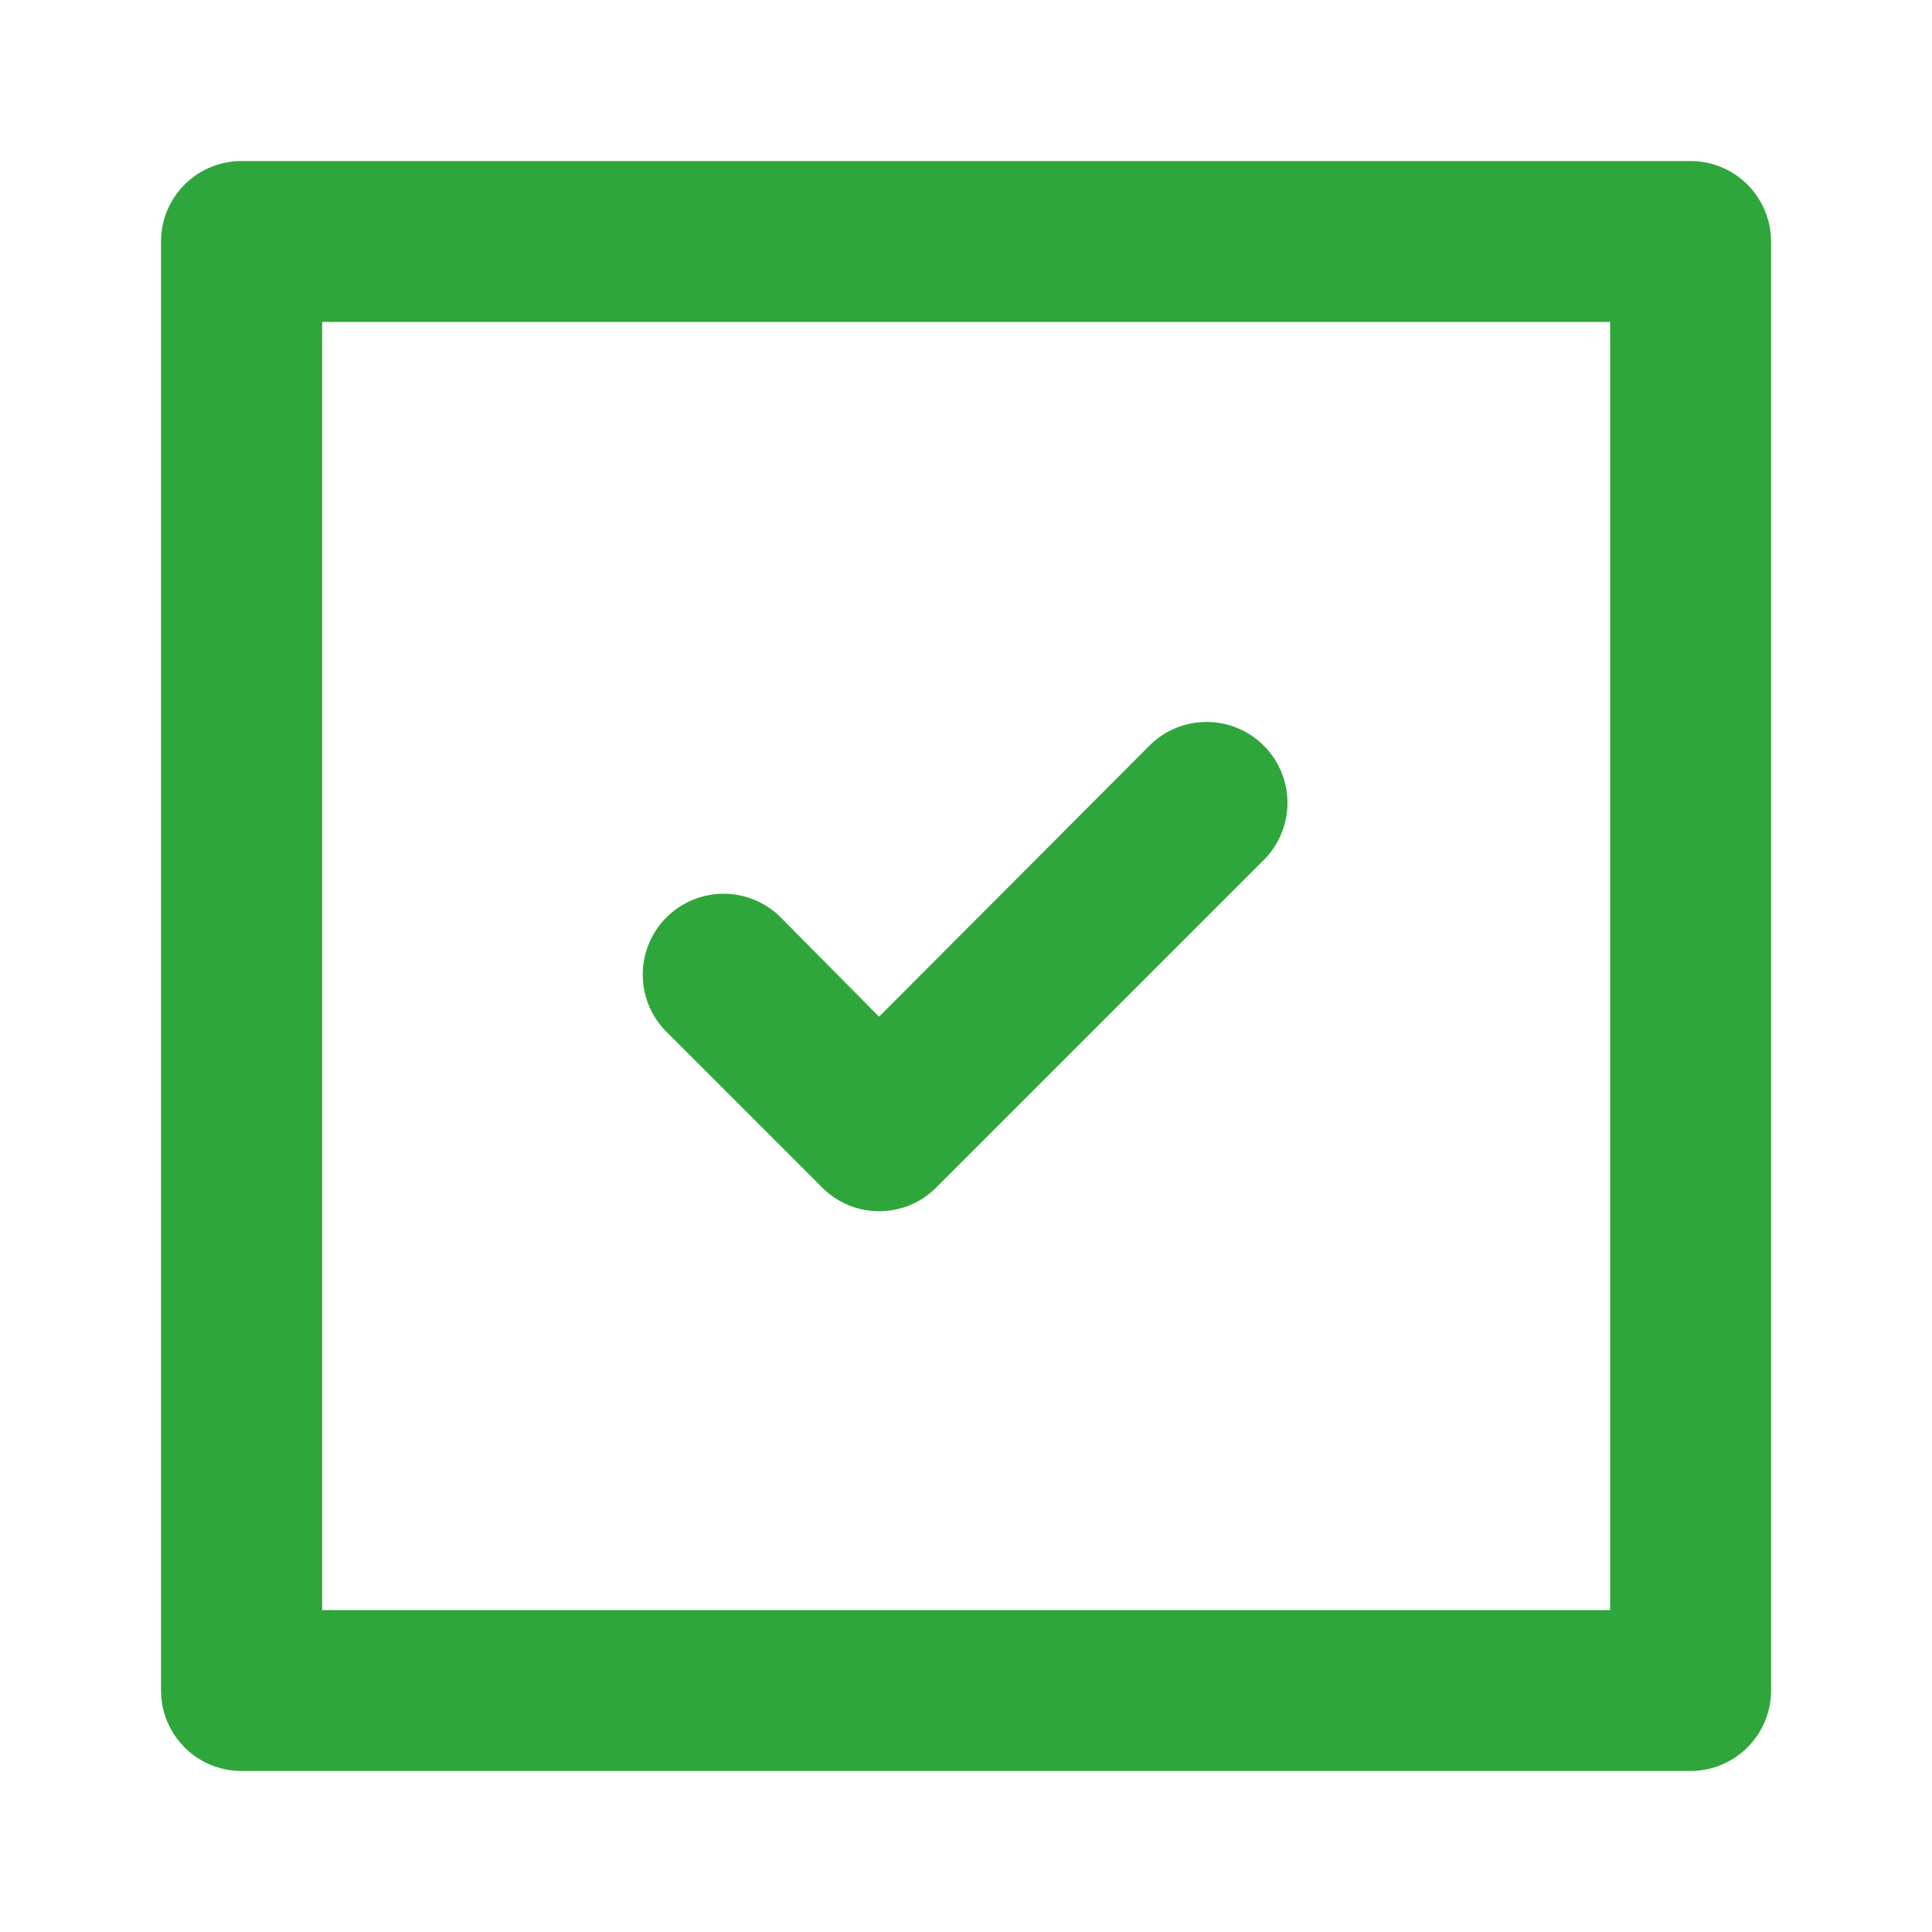 <svg width="20" height="20" fill="none" xmlns="http://www.w3.org/2000/svg"><path d="M8.51 12.292a.833.833 0 001.183 0l3.4-3.4a.837.837 0 00-1.183-1.184L9.1 10.525 8.093 9.508a.837.837 0 10-1.183 1.184l1.6 1.6zM17.5 1.667h-15a.833.833 0 00-.833.833v15a.833.833 0 00.833.833h15a.834.834 0 00.834-.833v-15a.834.834 0 00-.834-.833zm-.833 15H3.335V3.333h13.333v13.334z" fill="#2FA63B"/></svg>